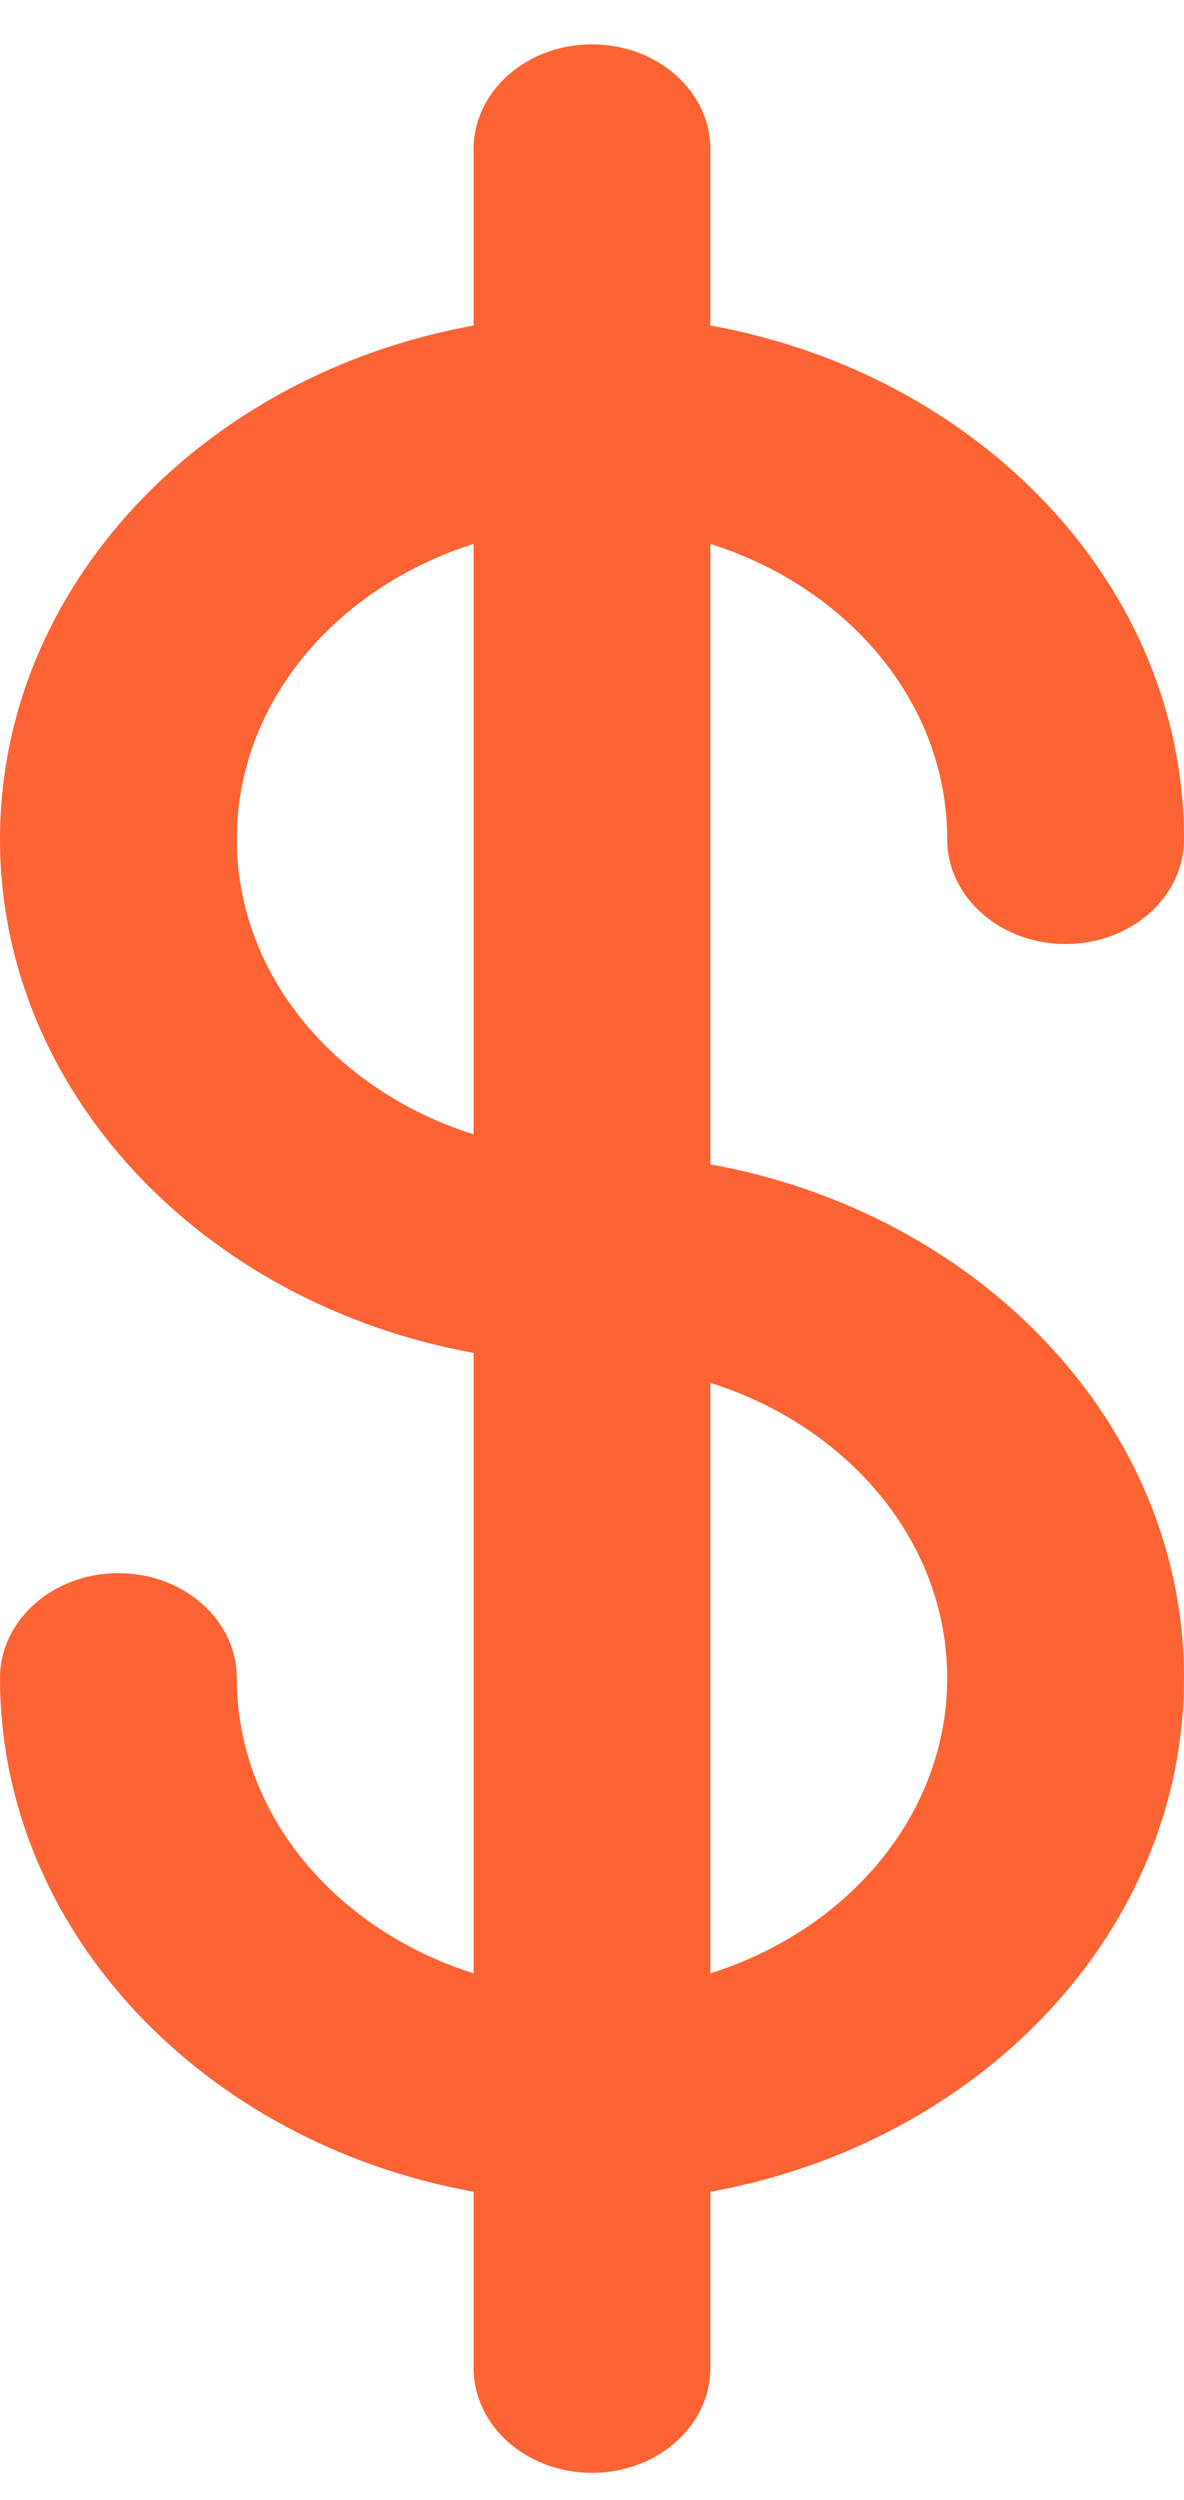 <svg width="18" height="38" viewBox="0 0 18 38" fill="none" xmlns="http://www.w3.org/2000/svg">
<path d="M3.6 25.507C3.6 24.626 2.794 23.913 1.8 23.913C0.806 23.913 0 24.626 0 25.507C0 29.355 3.098 32.575 7.2 33.316V35.995C7.2 36.877 8.006 37.589 9 37.589C9.994 37.589 10.8 36.877 10.8 35.995V33.316C14.902 32.575 18 29.357 18 25.507C18 21.658 14.902 18.44 10.8 17.699V8.268C12.89 8.928 14.4 10.681 14.4 12.756C14.4 13.637 15.205 14.35 16.2 14.35C17.195 14.35 18 13.637 18 12.756C18 8.908 14.902 5.689 10.8 4.948V2.268C10.8 1.387 9.994 0.674 9 0.674C8.006 0.674 7.2 1.387 7.2 2.268V4.948C3.098 5.689 0 8.907 0 12.756C0 16.605 3.098 19.823 7.2 20.565V29.996C5.11 29.336 3.6 27.583 3.6 25.507ZM14.4 25.507C14.4 27.583 12.89 29.336 10.8 29.996V21.02C12.89 21.68 14.4 23.432 14.4 25.507ZM3.6 12.756C3.6 10.681 5.11 8.928 7.2 8.268V17.243C5.11 16.583 3.6 14.83 3.6 12.755V12.756Z" fill="#FD6333"/>
</svg>
